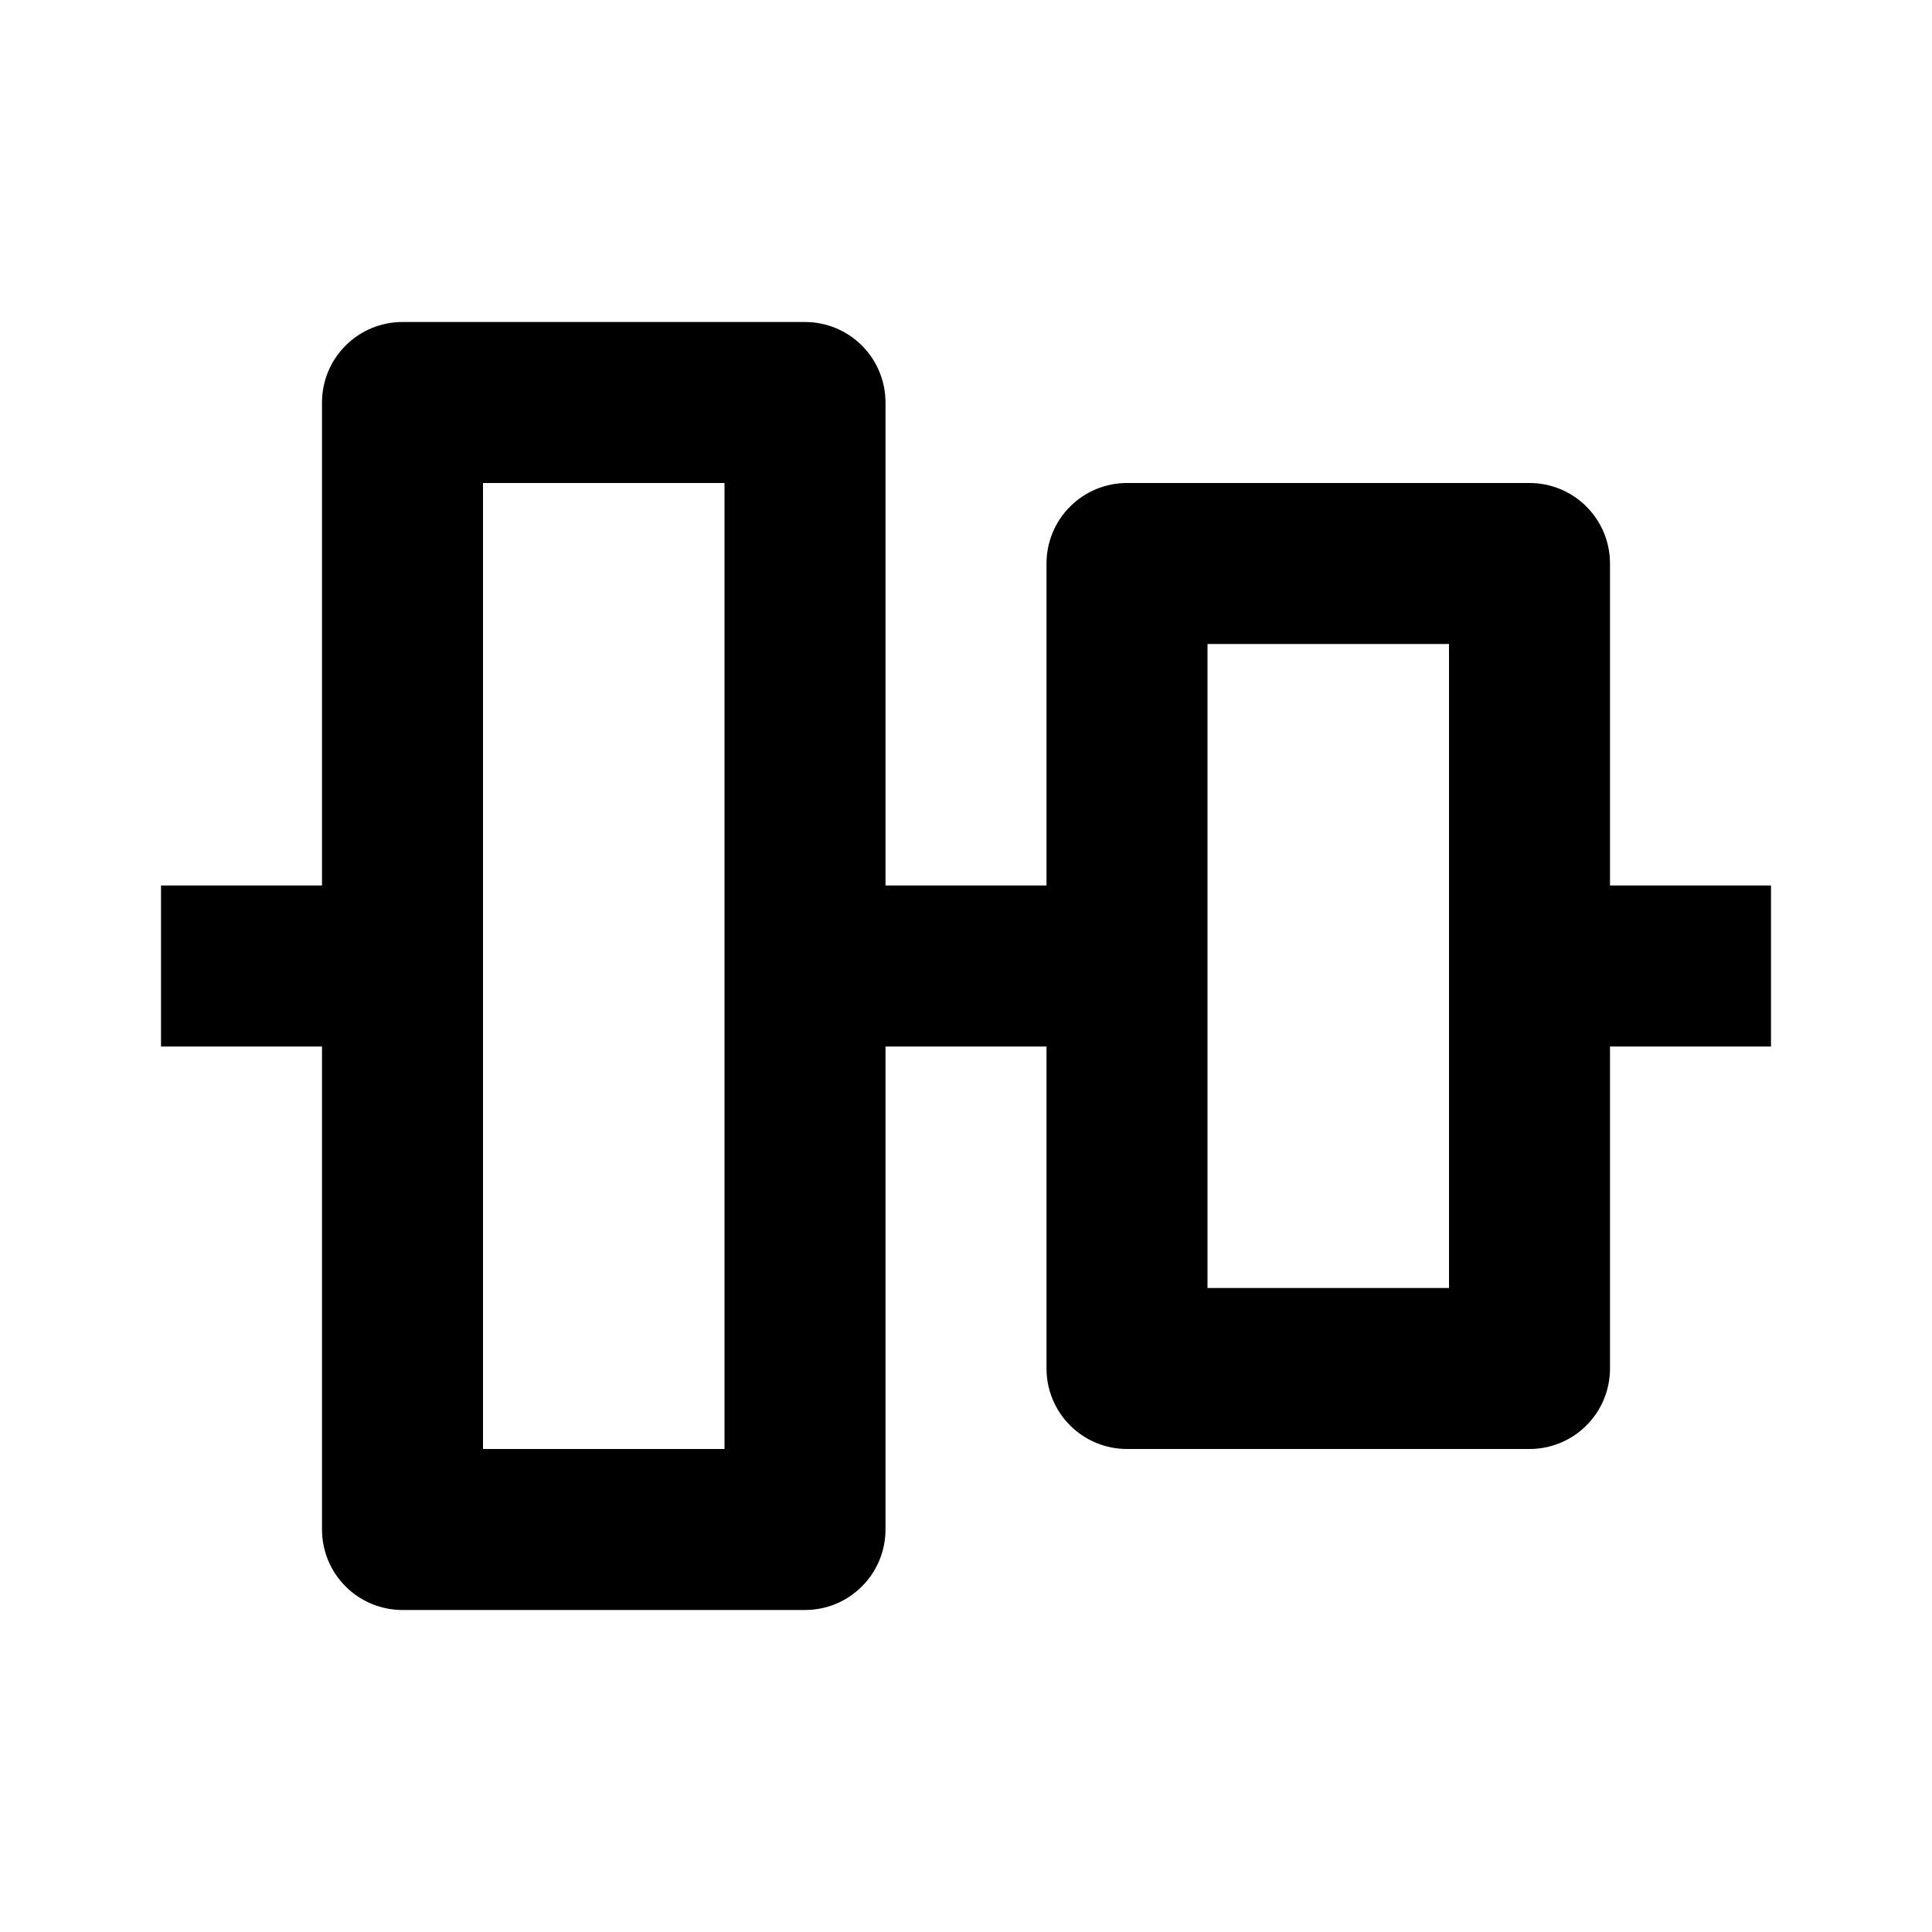 <svg width="24" height="24" viewBox="0 0 24 24" fill="none" xmlns="http://www.w3.org/2000/svg">
<path d="M20 7C20 6.735 19.895 6.48 19.707 6.293C19.52 6.105 19.265 6 19 6H14C13.735 6 13.48 6.105 13.293 6.293C13.105 6.48 13 6.735 13 7V11H11V5C11 4.735 10.895 4.48 10.707 4.293C10.52 4.105 10.265 4 10 4H5C4.735 4 4.48 4.105 4.293 4.293C4.105 4.48 4 4.735 4 5V11H2V13H4V19C4 19.265 4.105 19.52 4.293 19.707C4.48 19.895 4.735 20 5 20H10C10.265 20 10.52 19.895 10.707 19.707C10.895 19.52 11 19.265 11 19V13H13V17C13 17.265 13.105 17.52 13.293 17.707C13.48 17.895 13.735 18 14 18H19C19.265 18 19.52 17.895 19.707 17.707C19.895 17.52 20 17.265 20 17V13H22V11H20V7ZM9 18H6V6H9V18ZM18 16H15V8H18V16Z" fill="black"/>
</svg>
